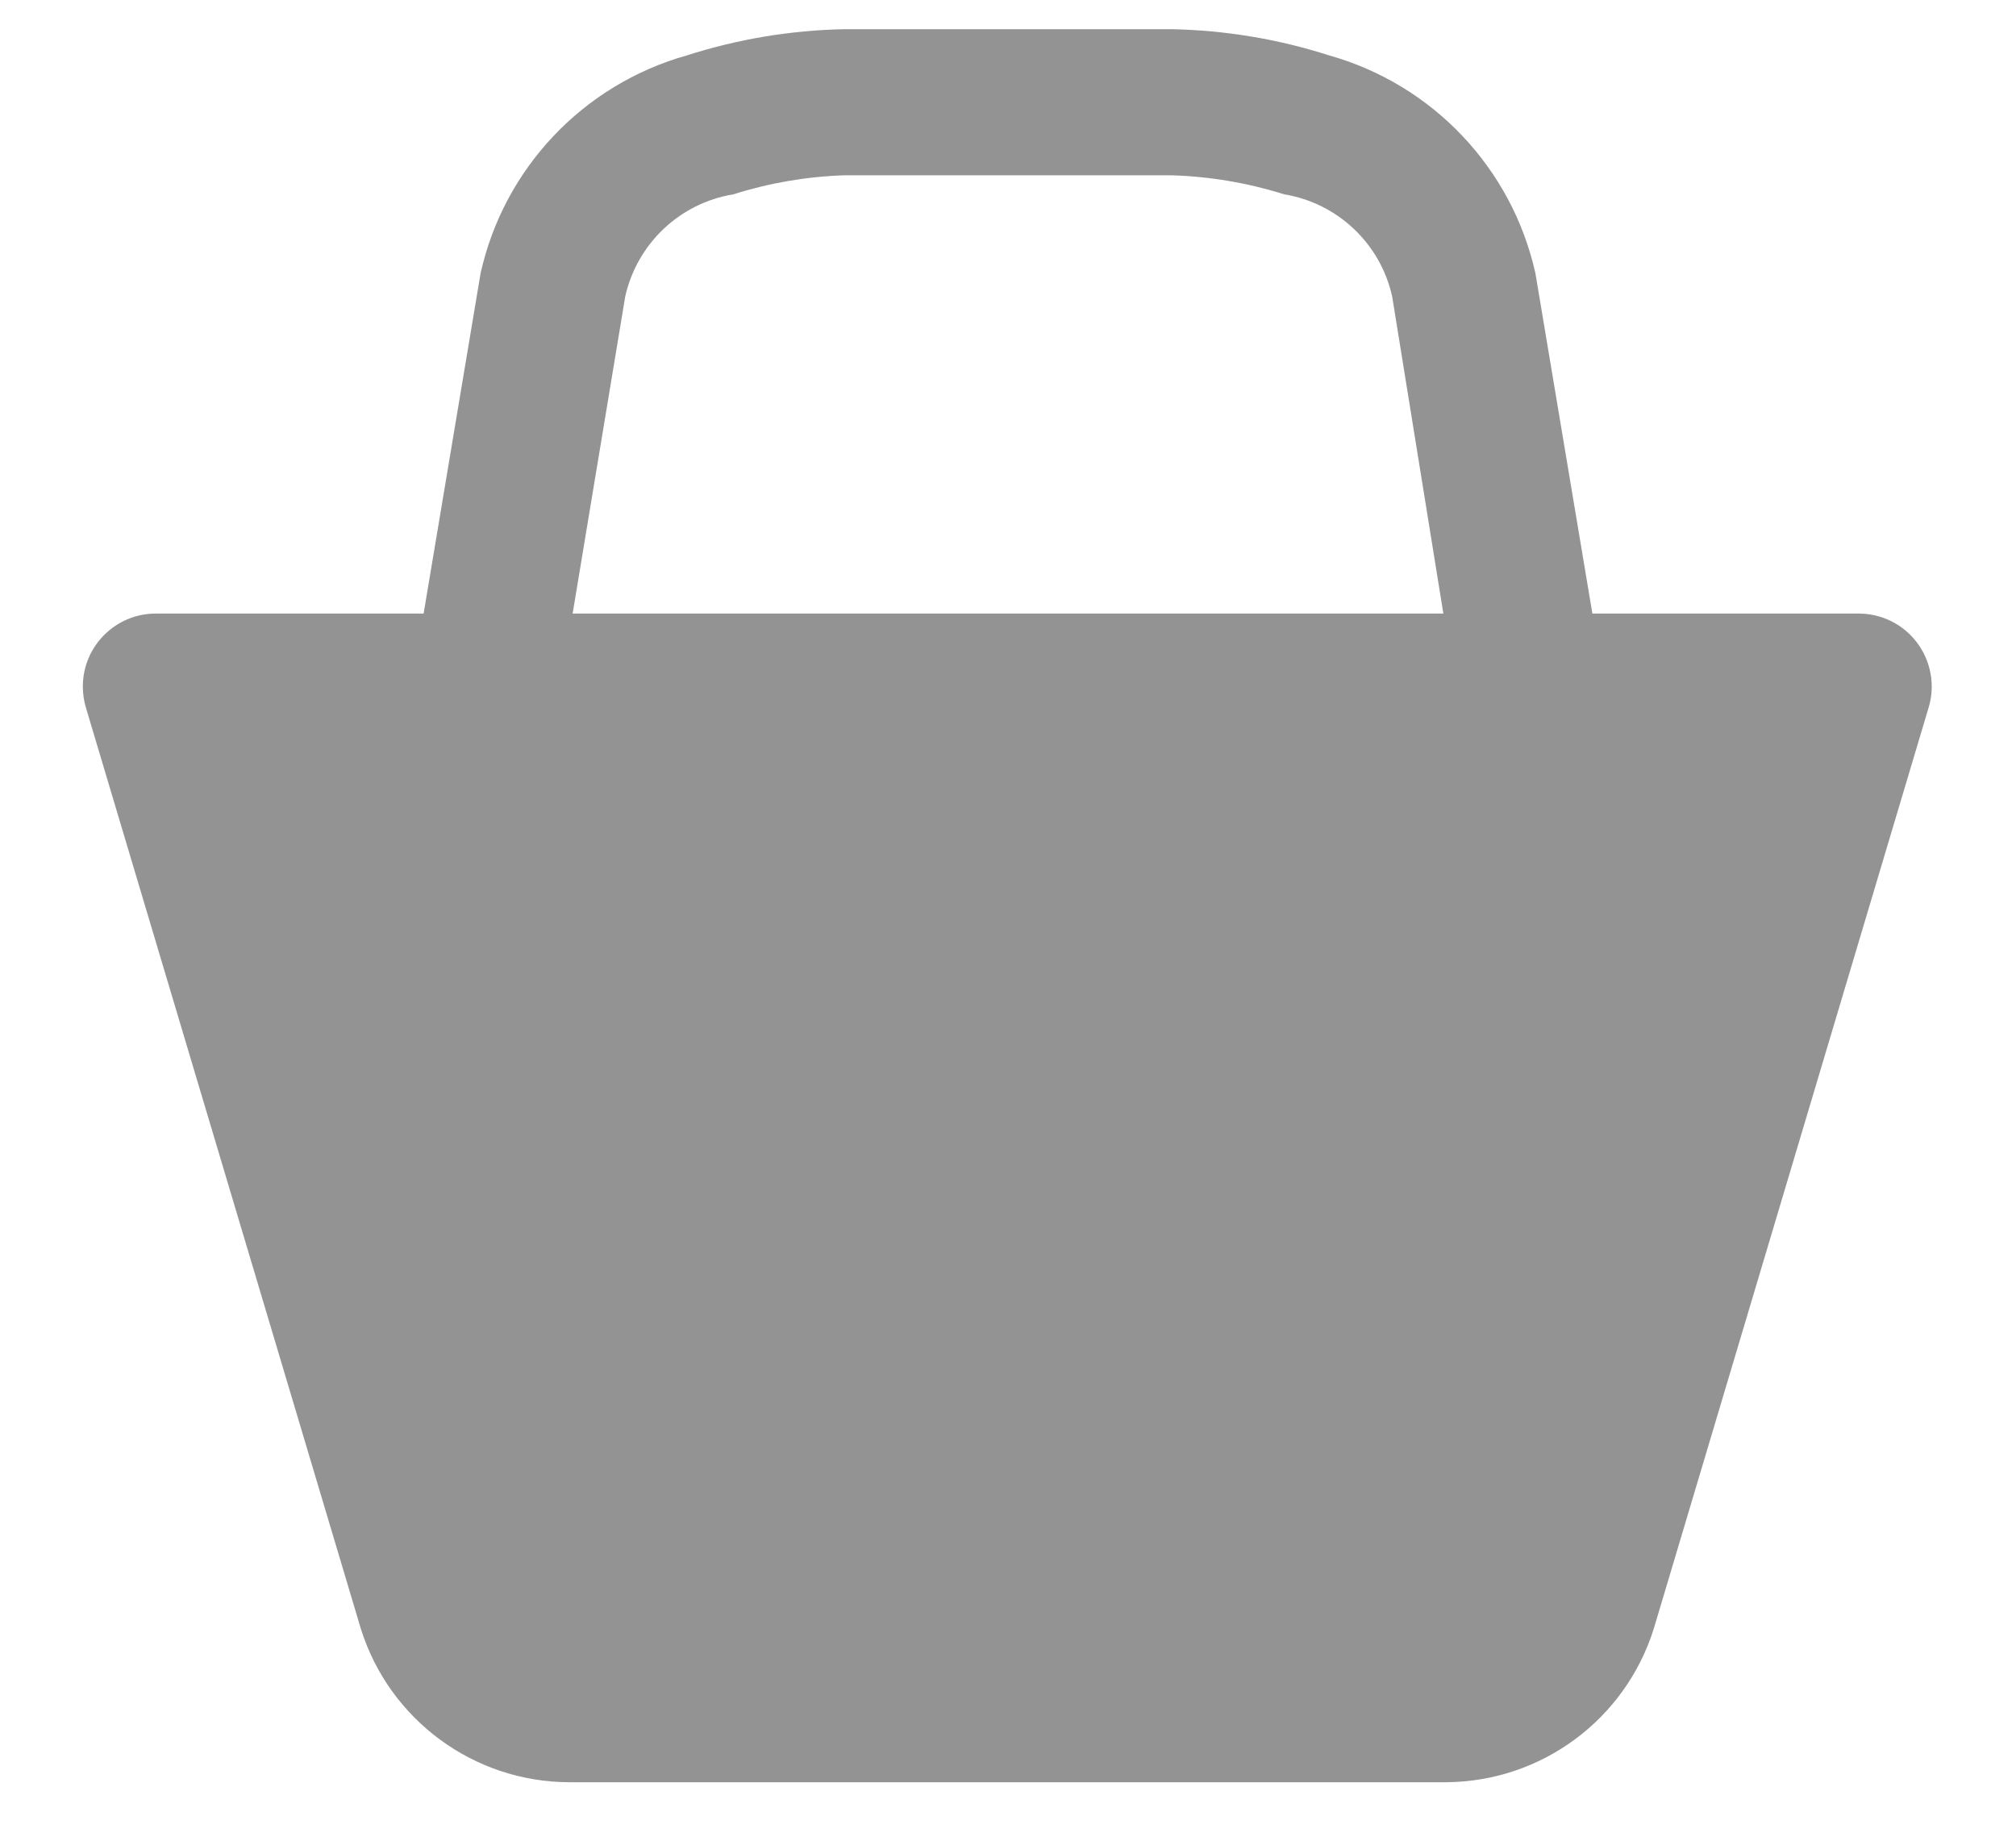 <svg width="23" height="21" viewBox="0 0 23 21" fill="none" xmlns="http://www.w3.org/2000/svg">
<path d="M21.217 7H18.167L17.517 3.117C17.25 1.92 16.347 0.966 15.167 0.633C14.585 0.446 13.978 0.345 13.367 0.333H9.633C9.022 0.345 8.416 0.446 7.833 0.633C6.653 0.966 5.75 1.92 5.483 3.117L4.833 7H1.783C1.323 6.997 0.948 7.368 0.945 7.828C0.945 7.915 0.957 8.001 0.983 8.083L4.117 18.583C4.444 19.624 5.409 20.333 6.5 20.333H16.5C17.585 20.326 18.541 19.619 18.867 18.583L22 8.083C22.138 7.644 21.894 7.176 21.455 7.038C21.378 7.014 21.298 7.001 21.217 7ZM6.533 7L7.133 3.383C7.268 2.779 7.756 2.317 8.367 2.217C8.777 2.087 9.203 2.014 9.633 2H13.367C13.802 2.013 14.234 2.086 14.65 2.217C15.261 2.317 15.749 2.779 15.883 3.383L16.467 7H6.467H6.533Z" fill="#939393"/>
</svg>
